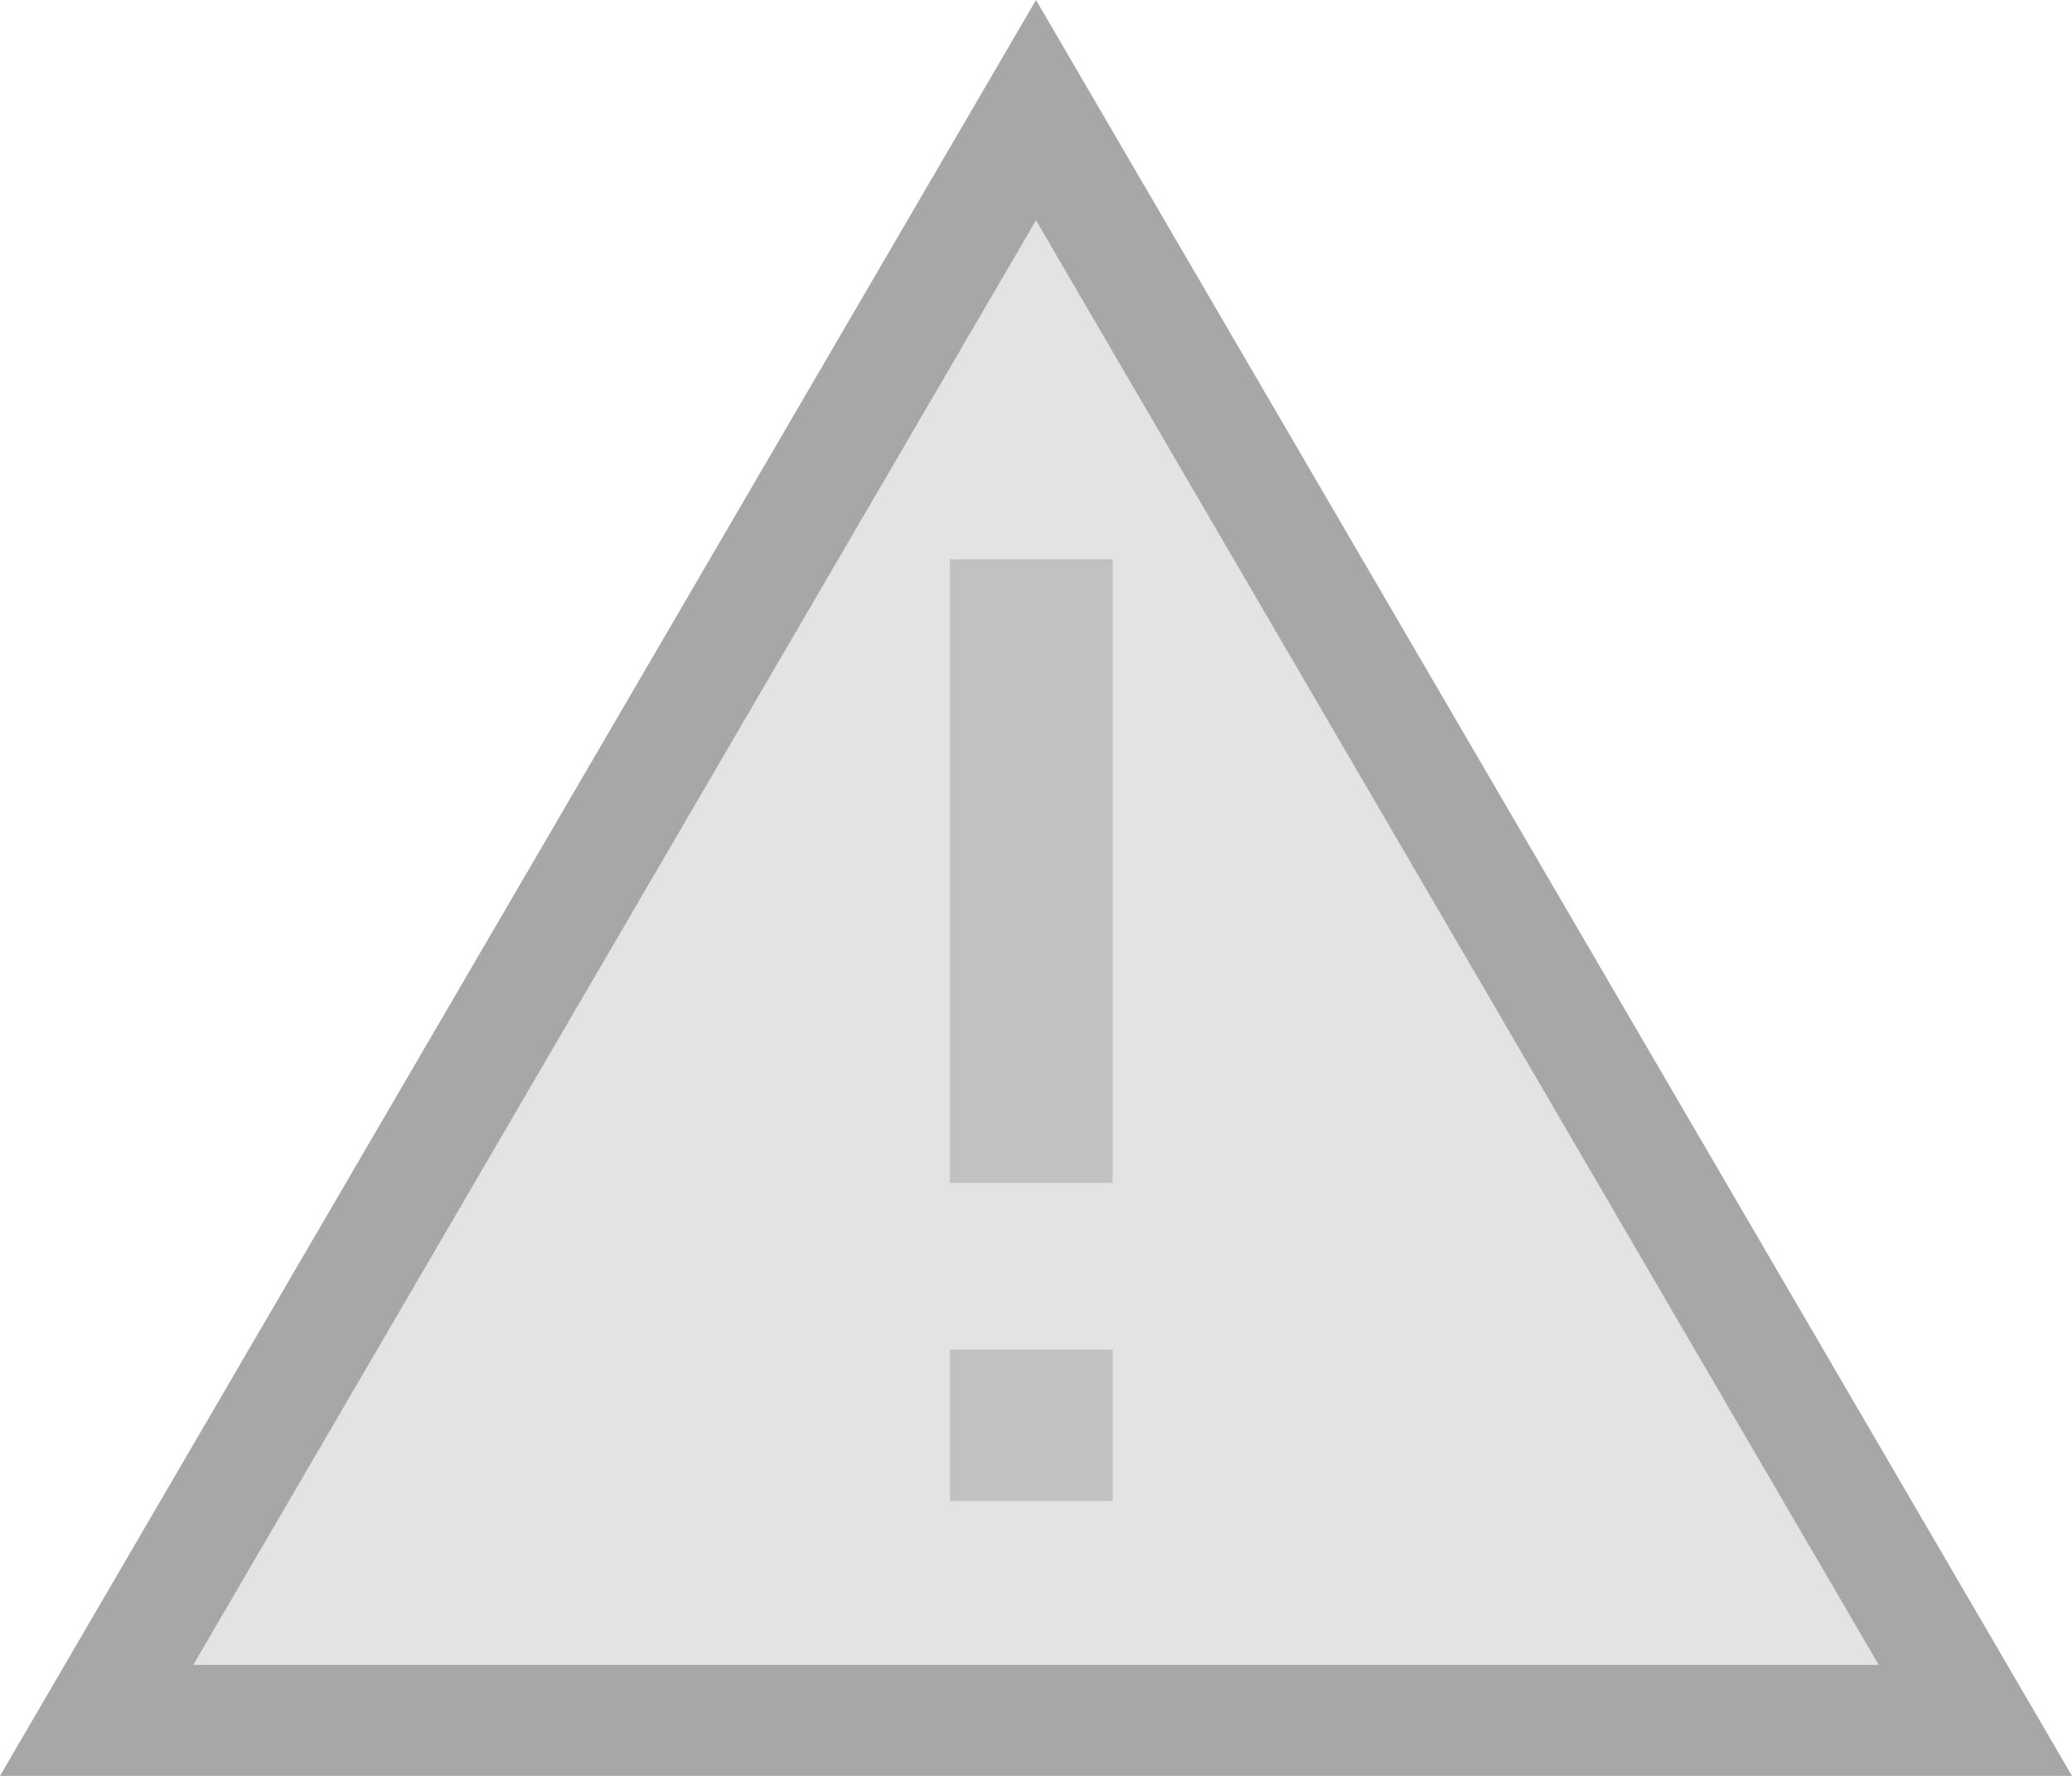 <svg xmlns="http://www.w3.org/2000/svg" width="28" height="24" viewBox="0 0 28 24">
  <g id="Group_298" data-name="Group 298" transform="translate(-556 -392.162)">
    <g id="Polygon_5" data-name="Polygon 5" transform="translate(556 392.162)" fill="#e3e3e3">
      <path d="M 26.694 23.25 L 1.306 23.25 L 14 1.488 L 26.694 23.25 Z" stroke="none"/>
      <path d="M 14 2.977 L 2.612 22.5 L 25.388 22.5 L 14 2.977 M 14 0 L 28 24 L 0 24 L 14 0 Z" stroke="none" fill="#a7a7a7"/>
    </g>
    <g id="Group_293" data-name="Group 293" transform="translate(568.836 399.721)">
      <g id="Group_284" data-name="Group 284">
        <path id="Path_153" data-name="Path 153" d="M712.82,282.827V274.4h2.2v8.427Zm0,4.3v-2.046h2.2v2.046Z" transform="translate(-712.82 -274.4)" fill="#c1c1c1"/>
      </g>
    </g>
  </g>
</svg>
